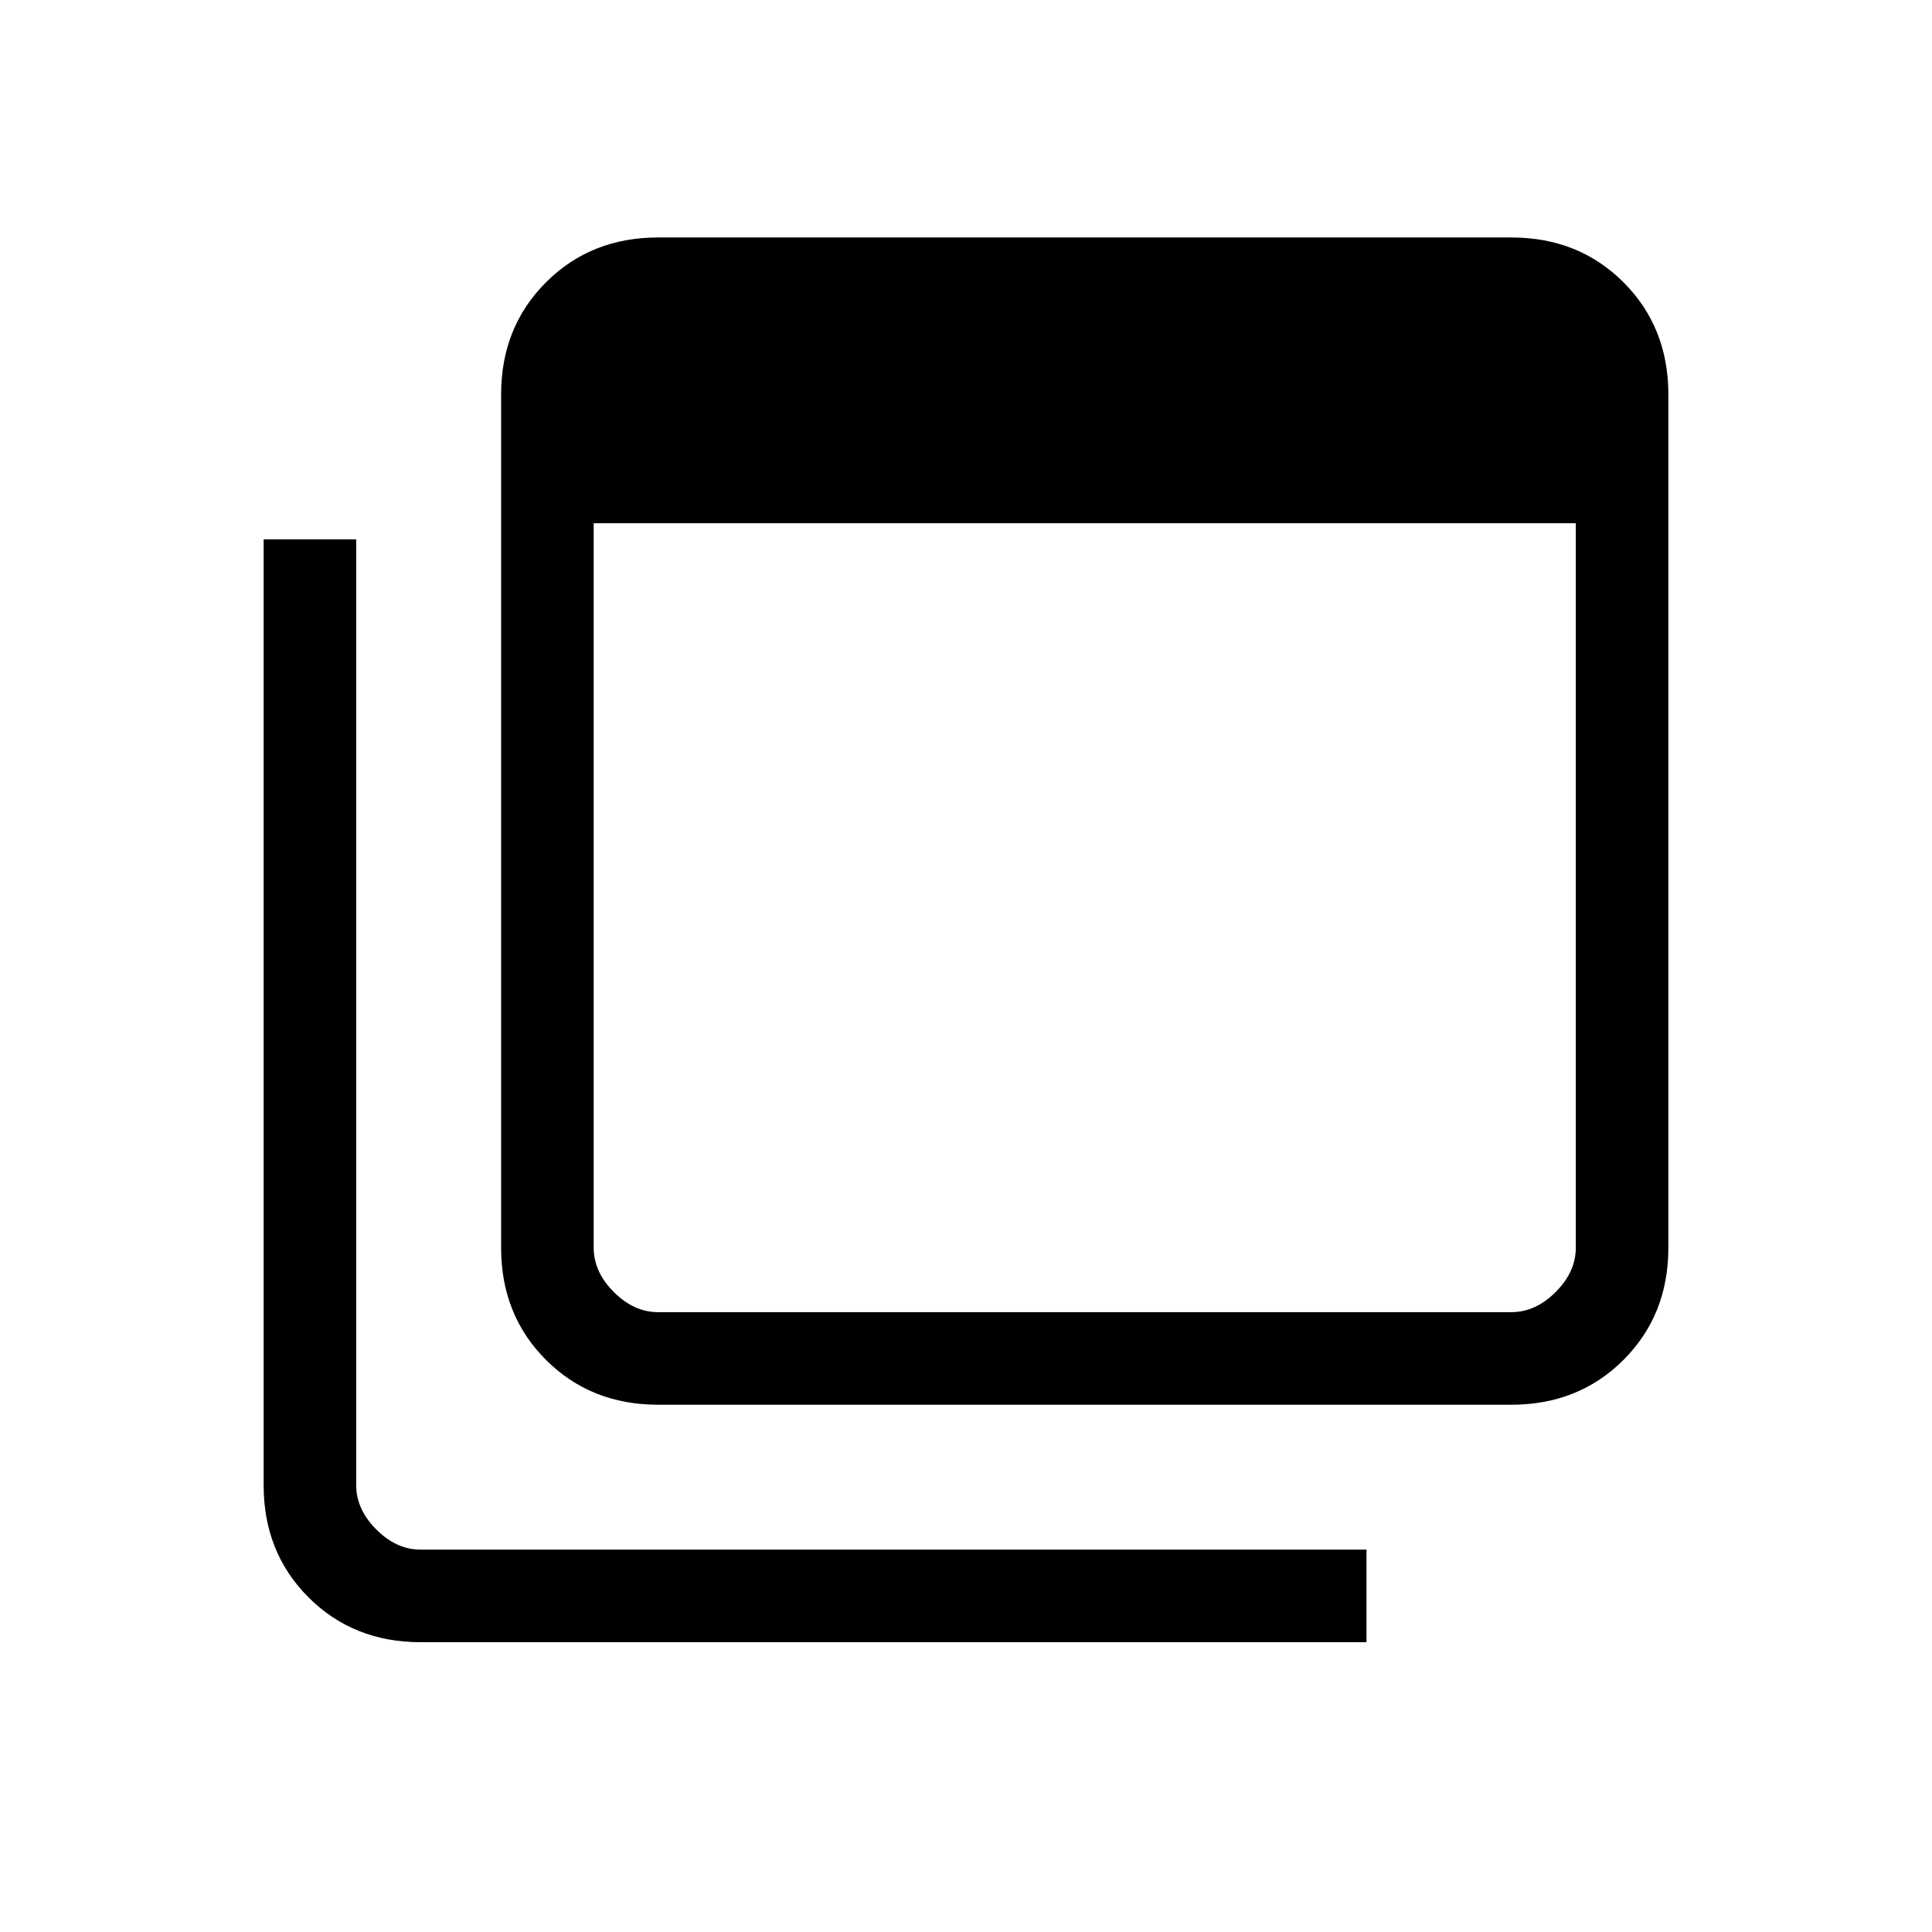 <svg xmlns="http://www.w3.org/2000/svg" height="20" viewBox="0 -960 960 960" width="20"><path d="M327-308h424q12 0 22-10t10-22v-360H295v360q0 12 10 22t22 10Zm0 46q-33.425 0-55.713-22.287Q249-306.575 249-340v-424q0-33.425 22.287-55.713Q293.575-842 327-842h424q33.425 0 55.713 22.287Q829-797.425 829-764v424q0 33.425-22.287 55.713Q784.425-262 751-262H327ZM209-144q-33.425 0-55.712-22.288Q131-188.575 131-222v-470h46v470q0 12 10 22t22 10h470v46H209Zm86-652v488-488Z"/></svg>